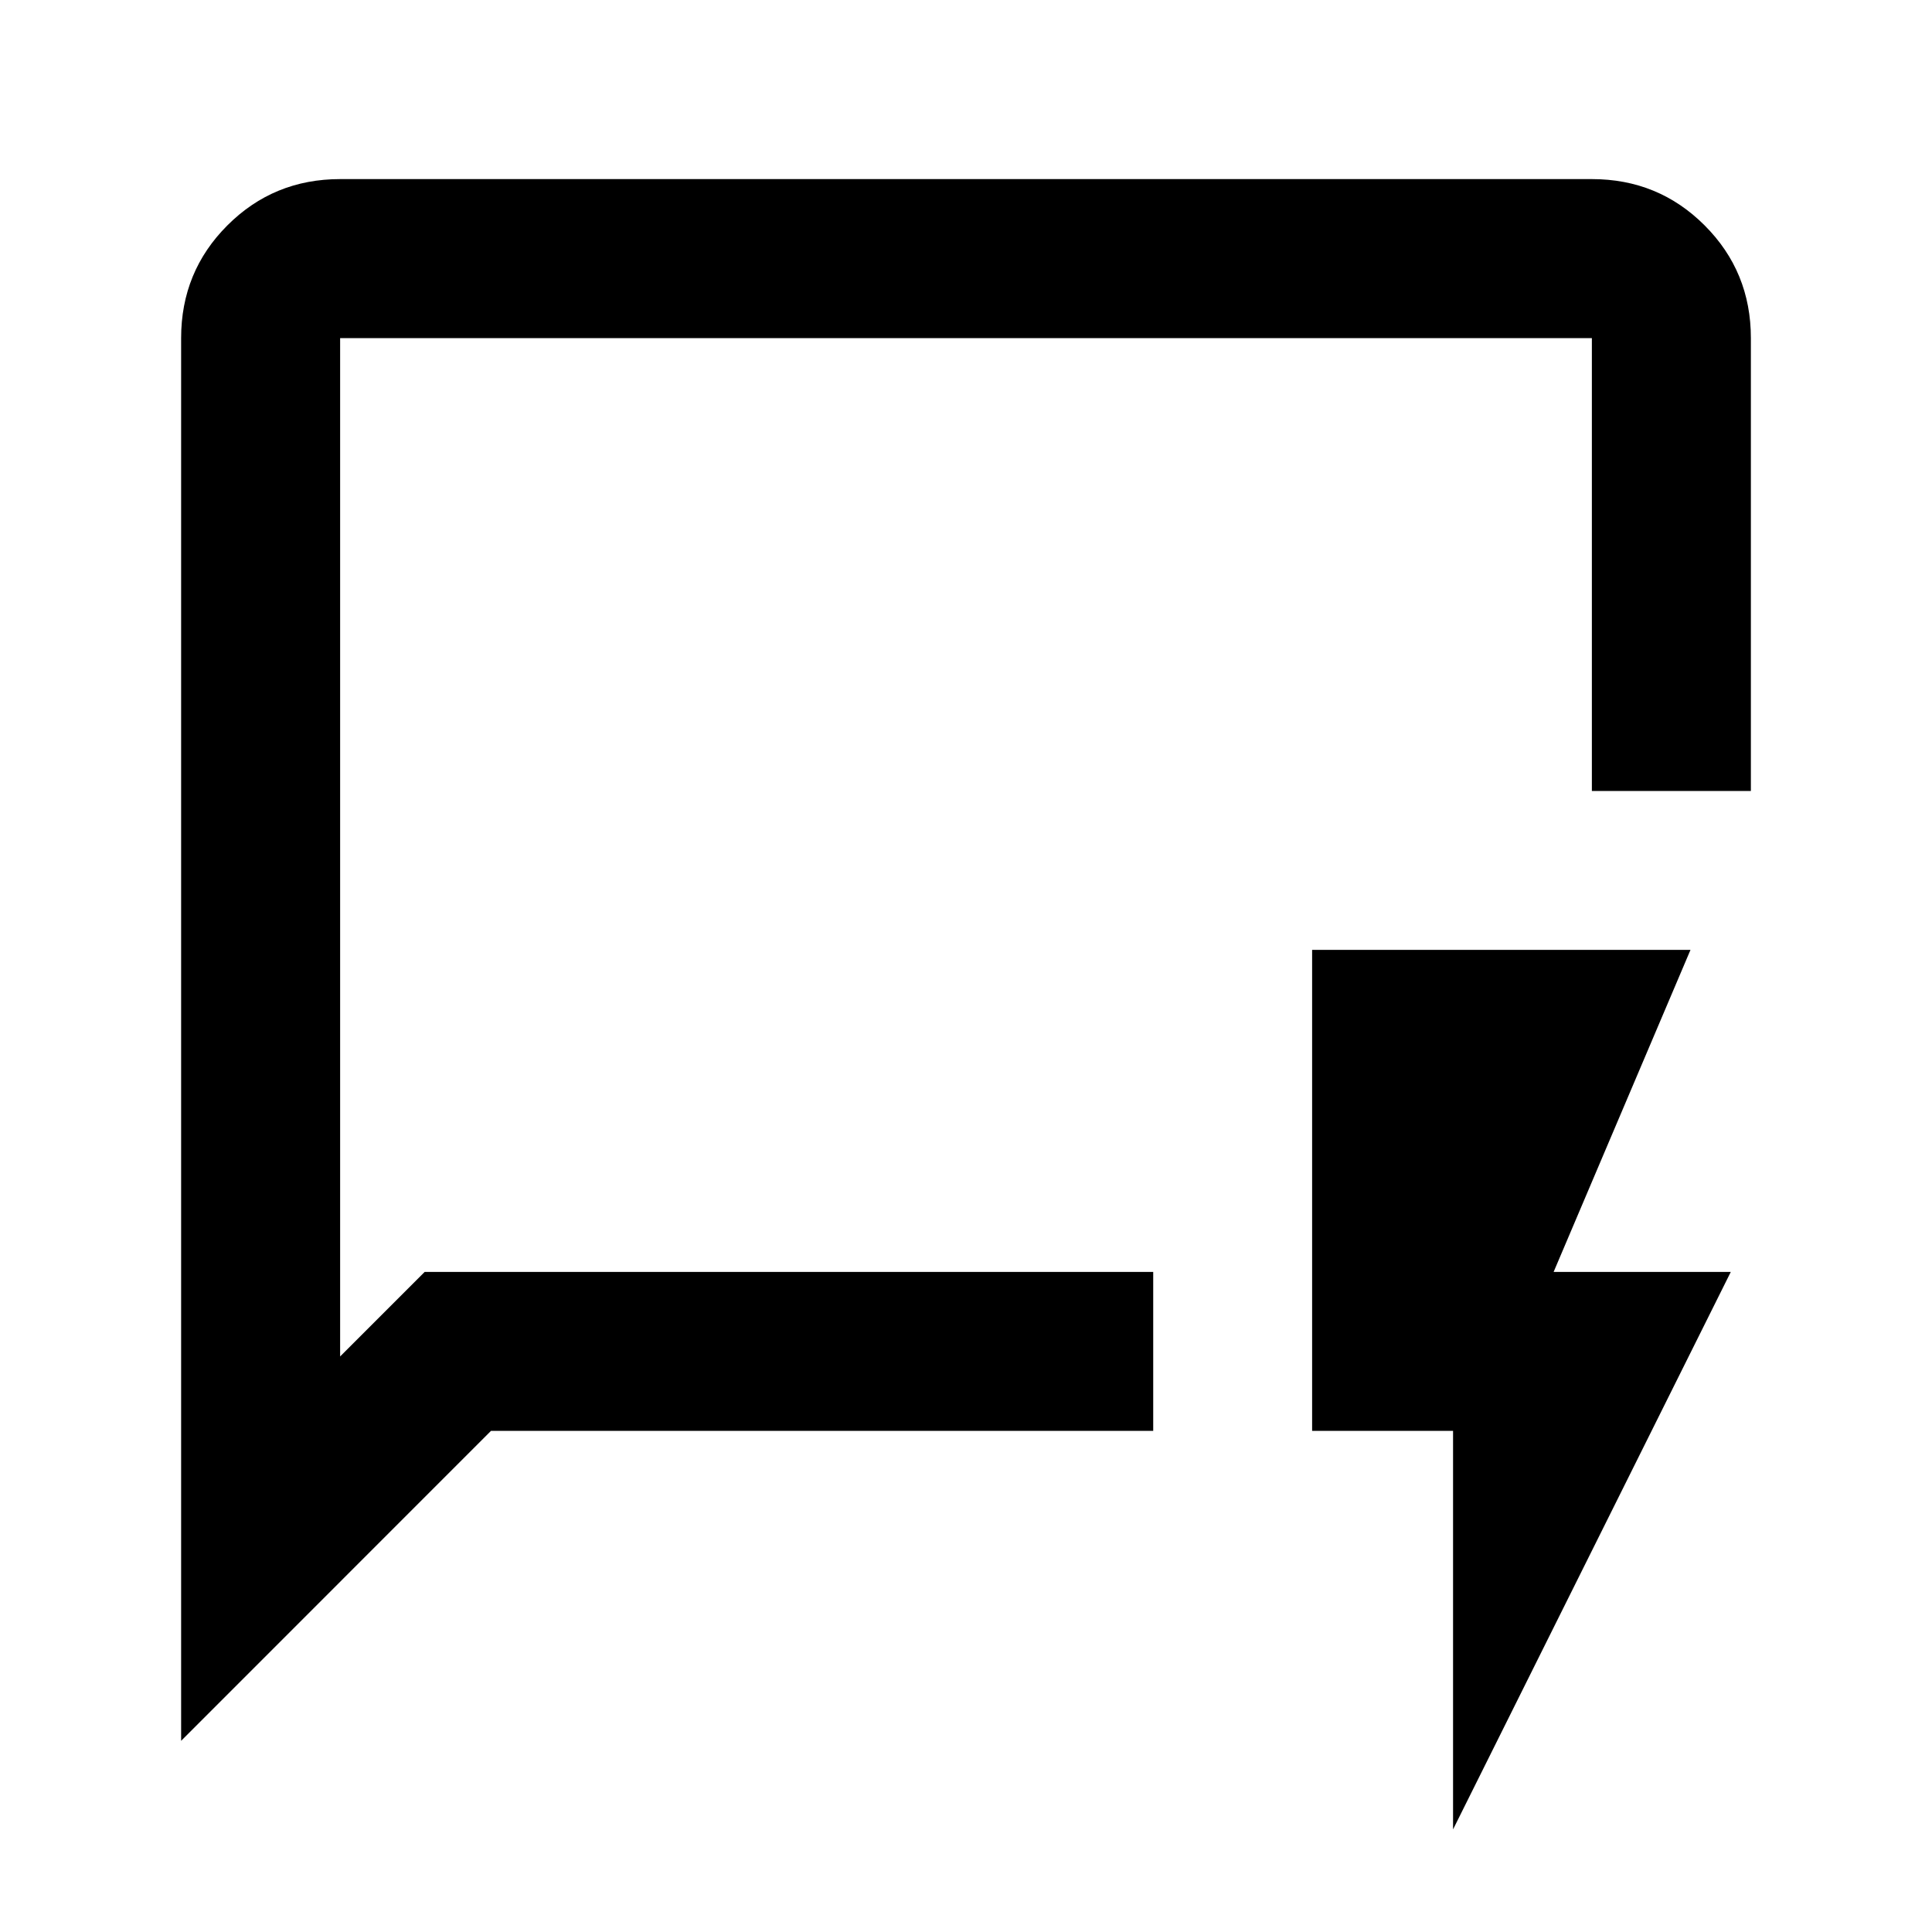 <svg xmlns="http://www.w3.org/2000/svg" height="20" width="20"><path d="M4.396 13.167H11.938V14.812H5.083L1.875 18.021V3.5Q1.875 2.812 2.354 2.333Q2.833 1.854 3.521 1.854H16.479Q17.167 1.854 17.646 2.333Q18.125 2.812 18.125 3.5V8.188H16.479V3.5Q16.479 3.5 16.479 3.5Q16.479 3.5 16.479 3.5H3.521Q3.521 3.5 3.521 3.5Q3.521 3.5 3.521 3.5V14.042ZM3.521 13.167V14.042V3.5Q3.521 3.5 3.521 3.5Q3.521 3.5 3.521 3.5Q3.521 3.5 3.521 3.5Q3.521 3.5 3.521 3.5ZM15.042 18.938V14.812H13.583V9.833H17.5L16.083 13.167H17.917Z"/></svg>